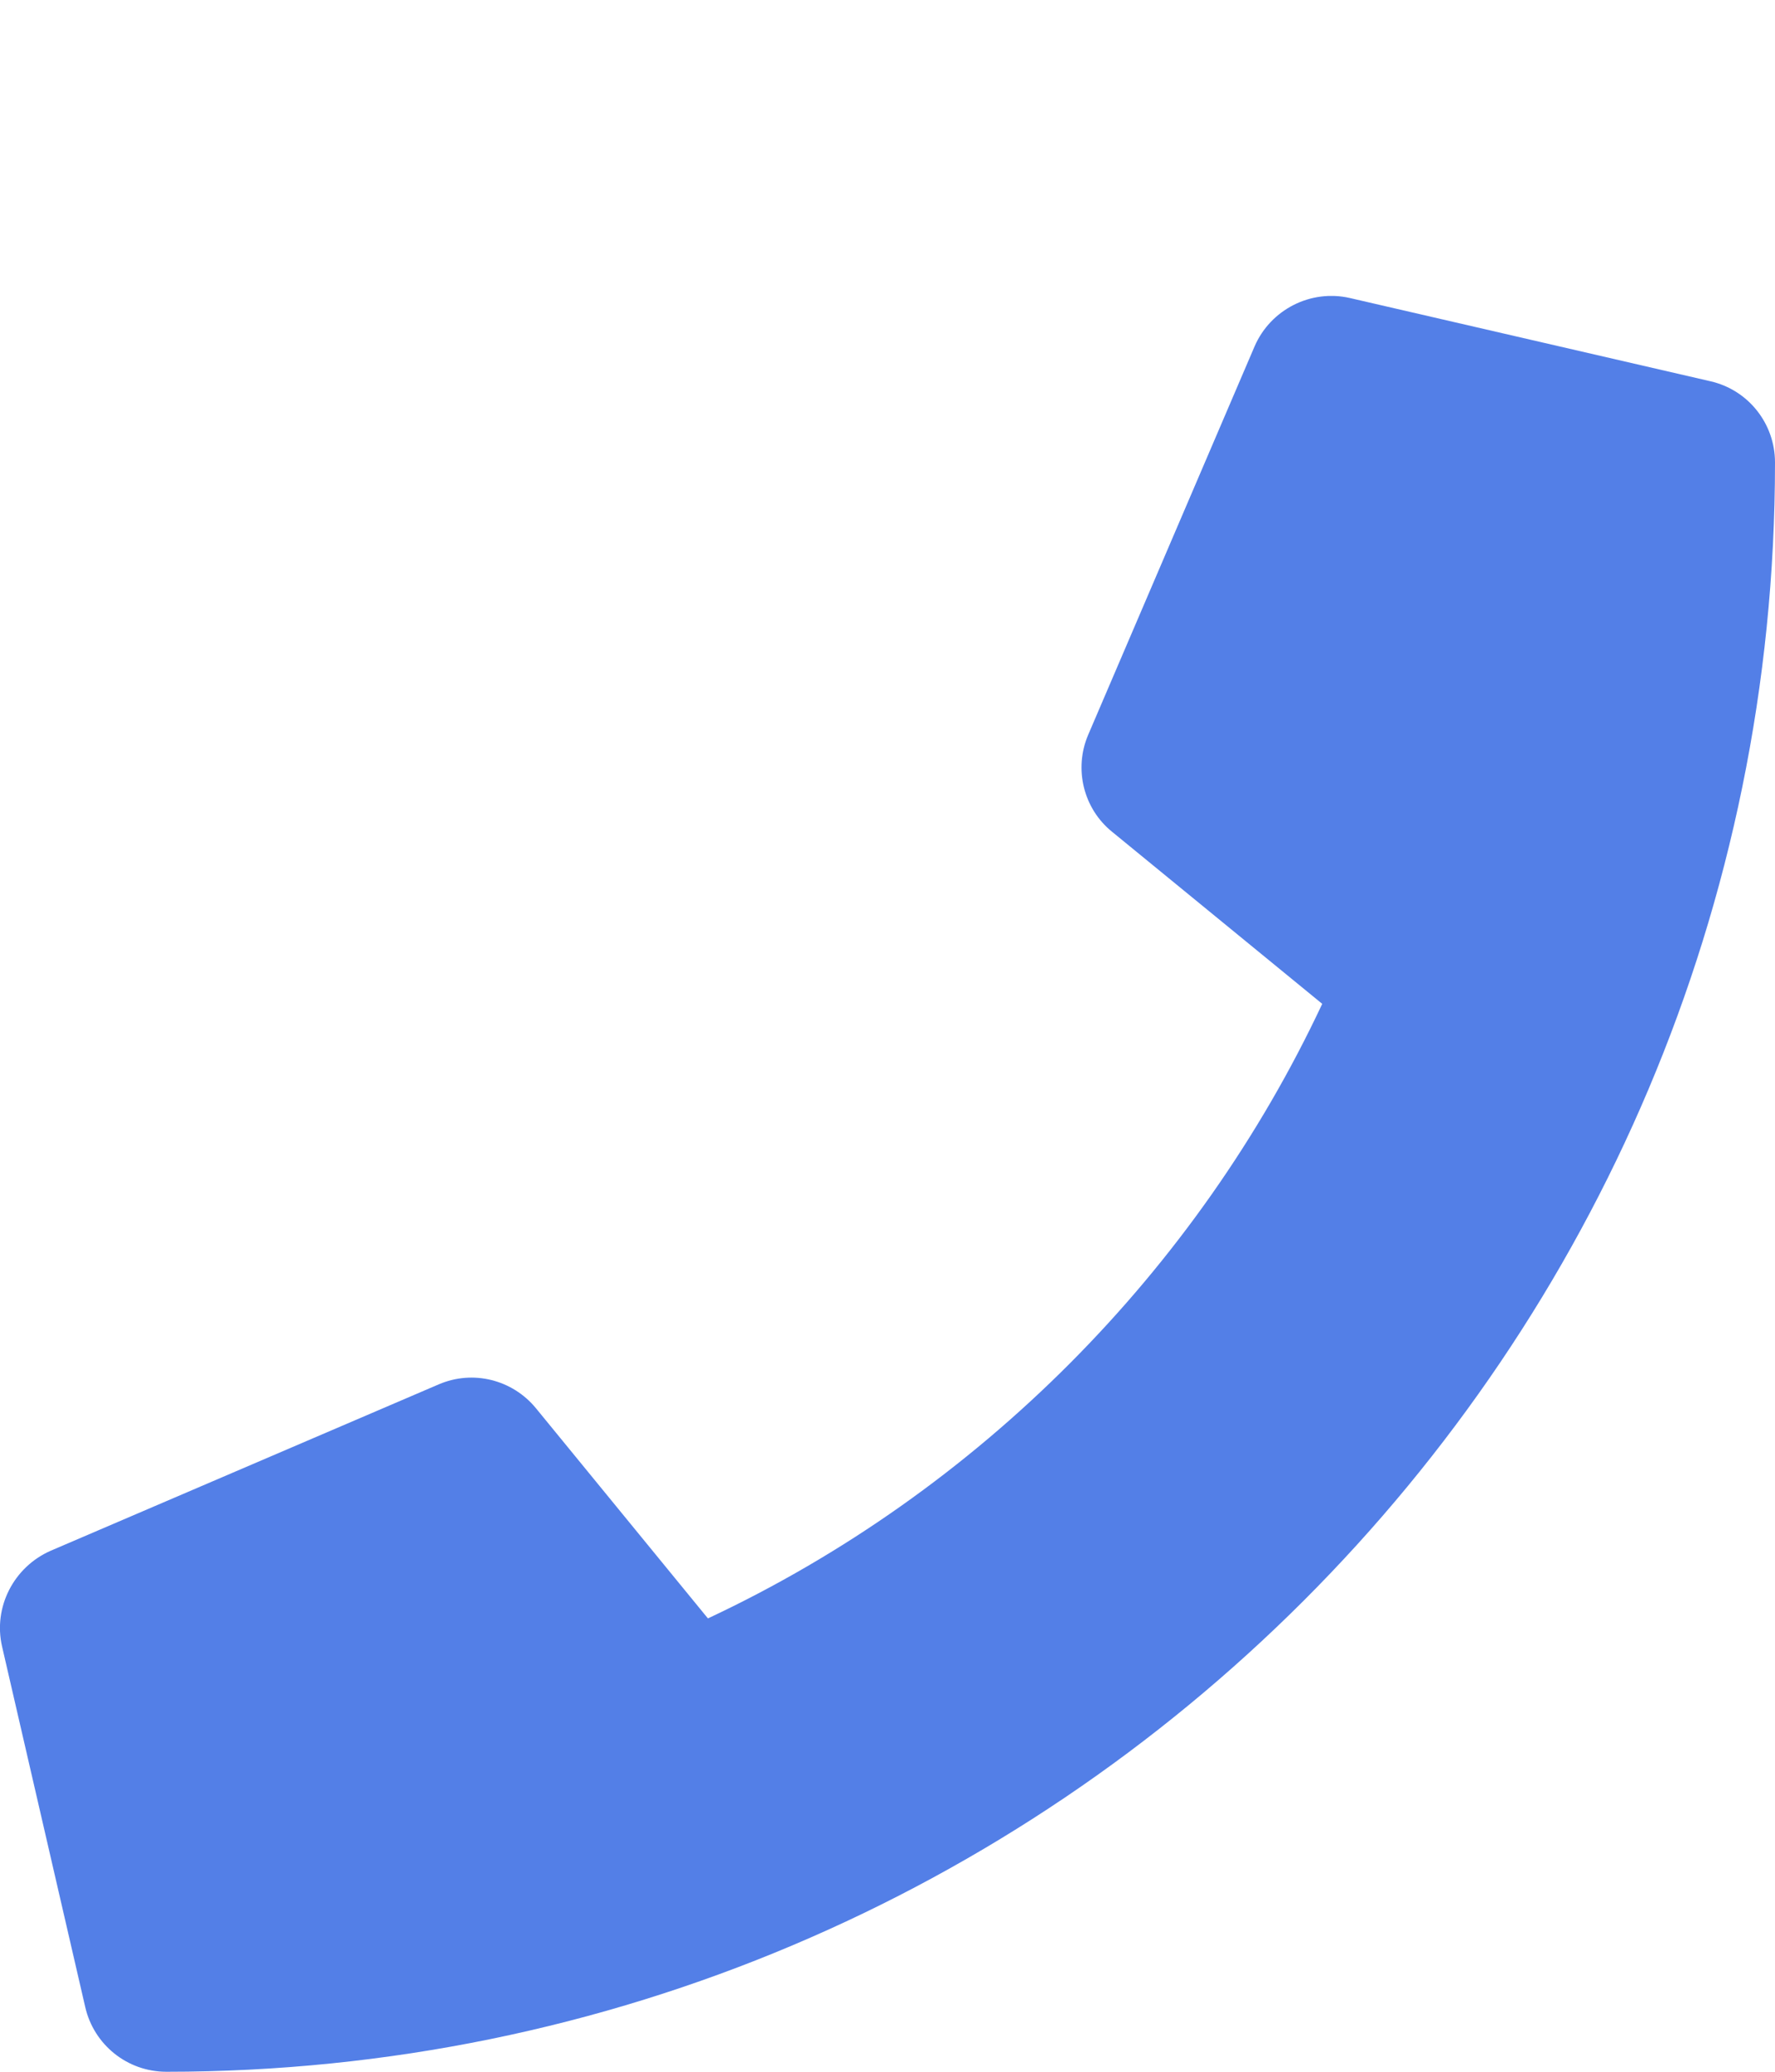 <svg width="24" height="28" viewBox="0 0 24 28" fill="none" xmlns="http://www.w3.org/2000/svg">
<g clip-path="url(#clip0_275_522)">
<path d="M23.128 5.153L18.253 4.028C17.723 3.906 17.18 4.183 16.964 4.68L14.714 9.93C14.517 10.389 14.648 10.928 15.037 11.242L17.878 13.567C16.191 17.163 13.242 20.153 9.572 21.873L7.247 19.033C6.928 18.644 6.394 18.512 5.934 18.709L0.684 20.959C0.183 21.18 -0.094 21.724 0.028 22.253L1.153 27.128C1.27 27.634 1.72 28 2.25 28C14.255 28 24 18.273 24 6.25C24 5.725 23.639 5.27 23.128 5.153Z" fill="#537FE7"/>
</g>
<defs>
<clipPath id="clip0_275_522">
<rect width="24" height="24" fill="white" transform="translate(0 4)"/>
</clipPath>
</defs>
</svg>
